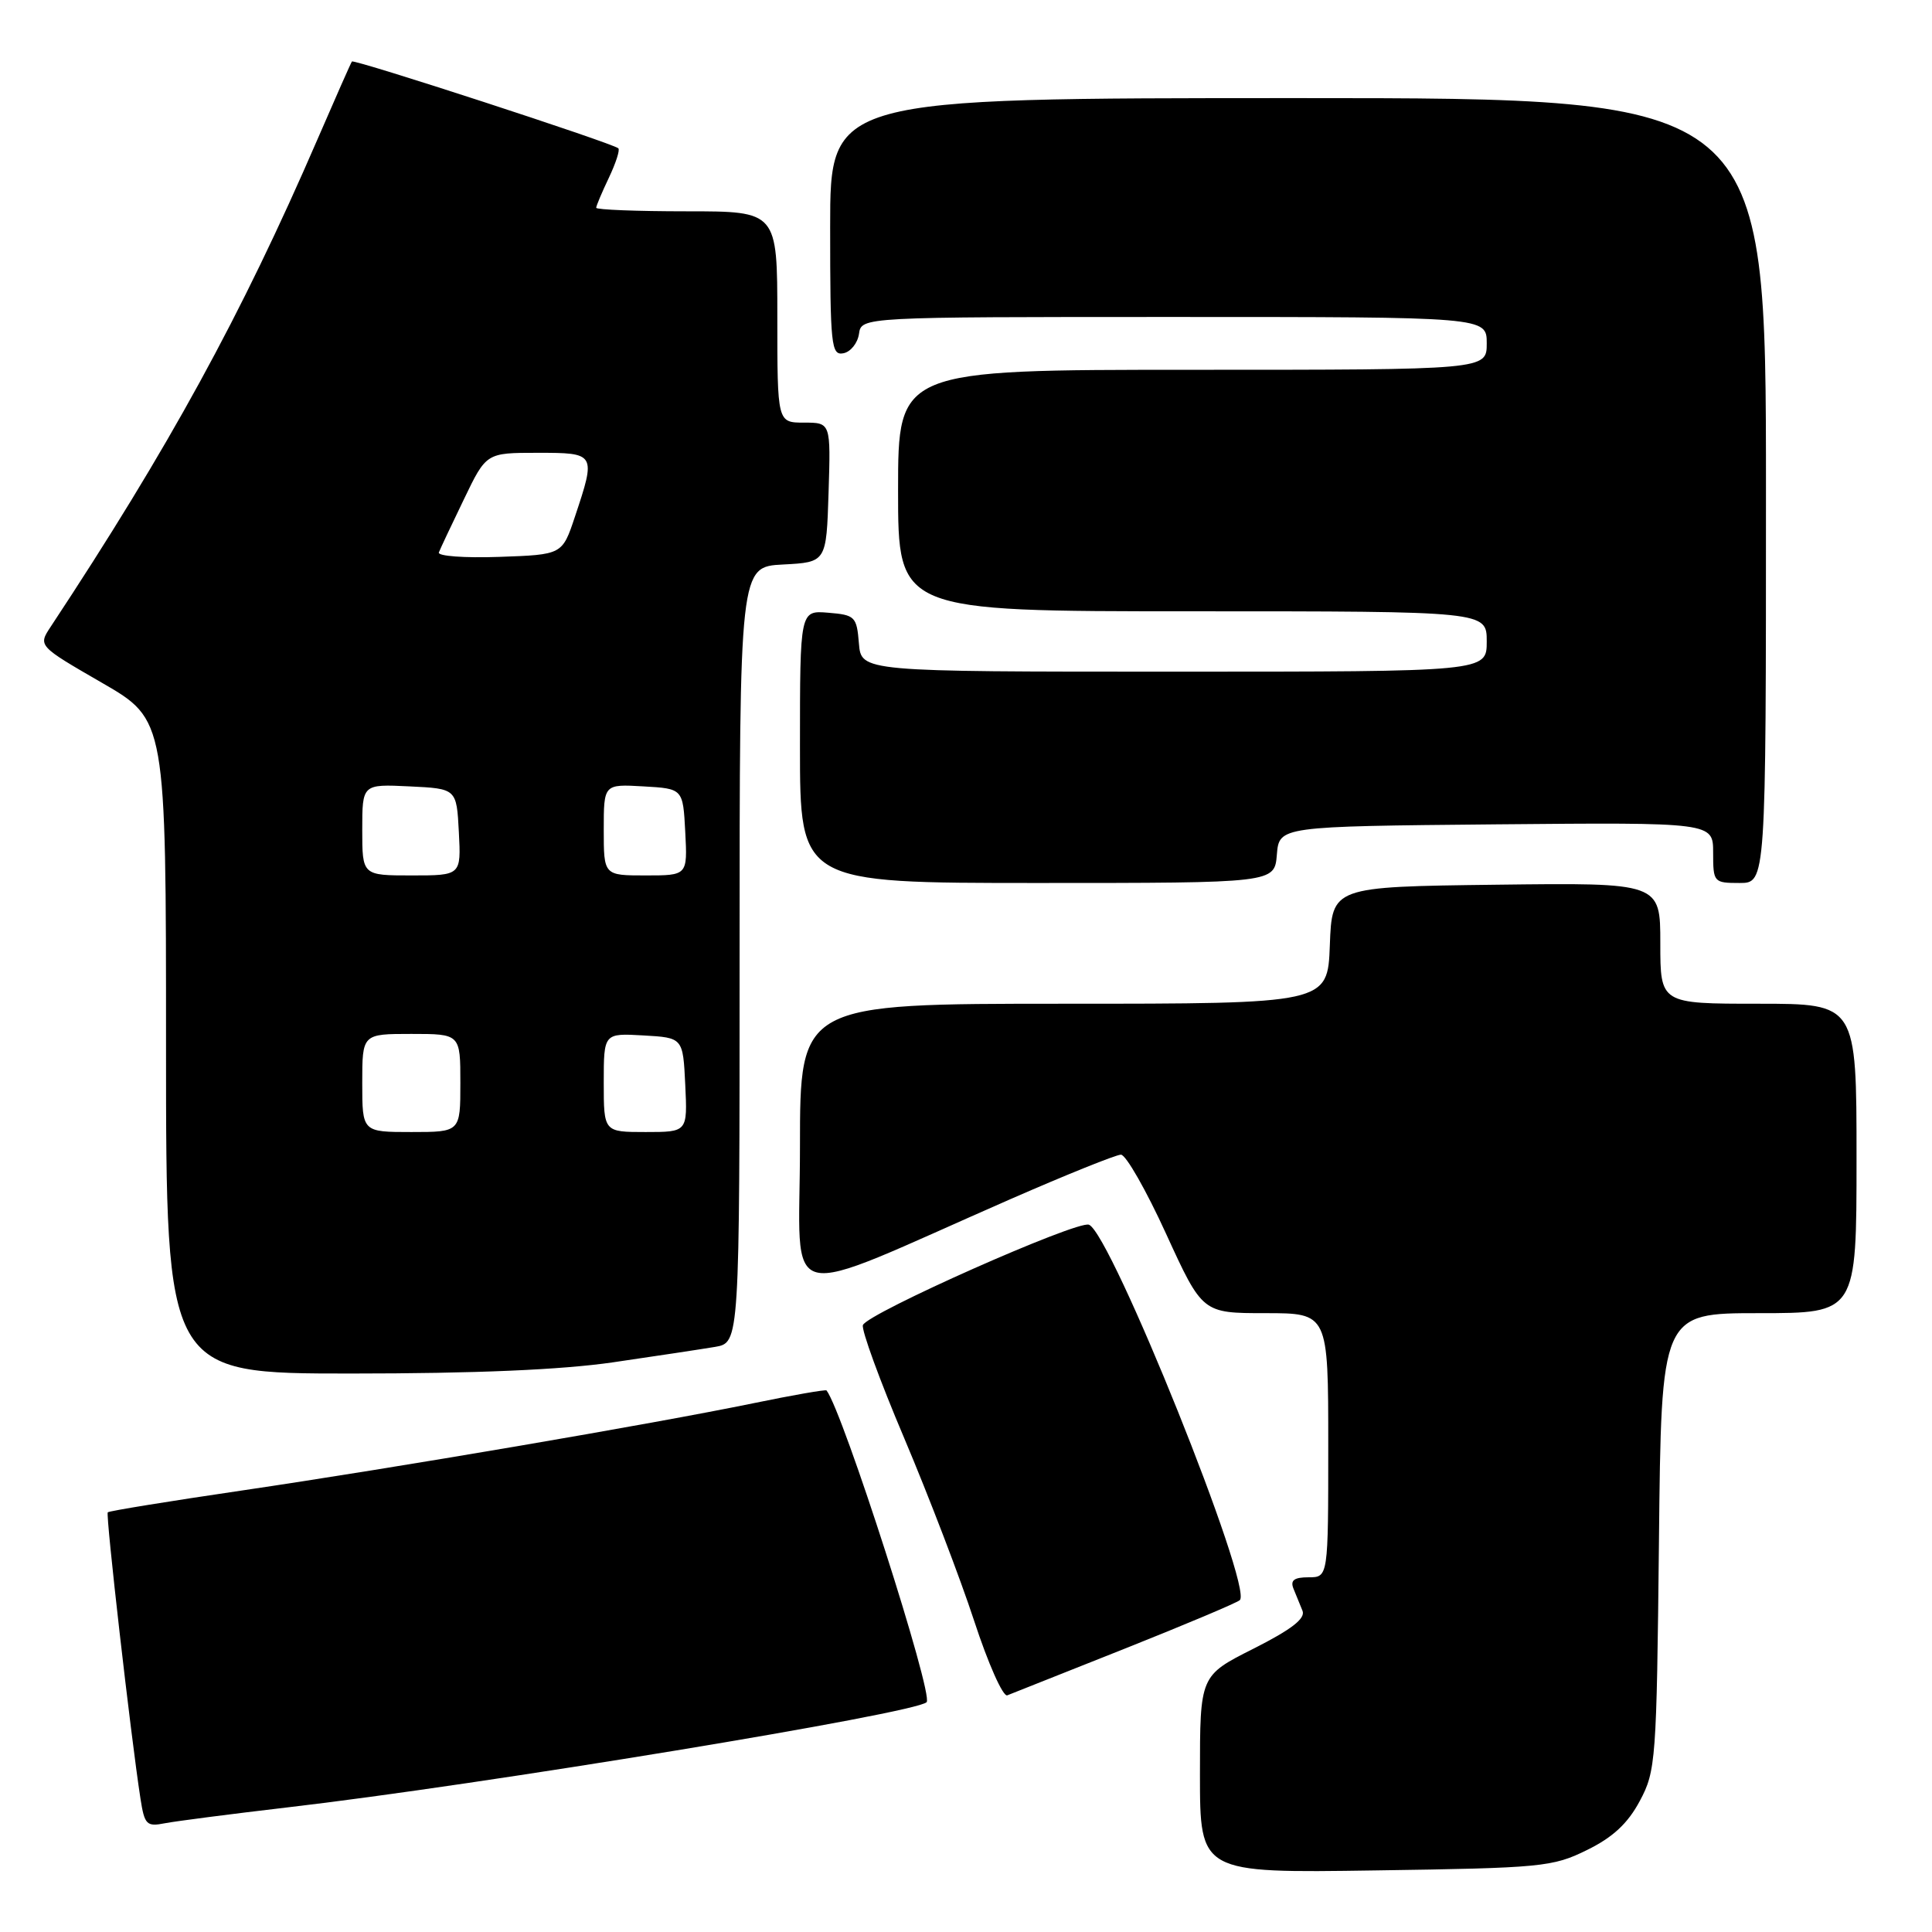<?xml version="1.0" encoding="UTF-8" standalone="no"?>
<!DOCTYPE svg PUBLIC "-//W3C//DTD SVG 1.1//EN" "http://www.w3.org/Graphics/SVG/1.1/DTD/svg11.dtd" >
<svg xmlns="http://www.w3.org/2000/svg" xmlns:xlink="http://www.w3.org/1999/xlink" version="1.1" viewBox="0 0 256 256">
 <g >
 <path fill="currentColor"
d=" M 210.28 245.14 C 213.71 243.46 215.69 241.62 217.28 238.64 C 219.41 234.67 219.51 233.26 219.82 204.25 C 220.13 174.00 220.13 174.00 233.07 174.00 C 246.00 174.00 246.00 174.00 246.00 153.50 C 246.00 133.00 246.00 133.00 233.00 133.00 C 220.00 133.00 220.00 133.00 220.00 124.98 C 220.00 116.96 220.00 116.96 198.25 117.23 C 176.50 117.50 176.50 117.50 176.21 125.25 C 175.92 133.00 175.92 133.00 140.96 133.00 C 106.00 133.00 106.00 133.00 106.00 151.96 C 106.00 173.41 102.64 172.58 133.92 158.88 C 141.31 155.65 147.88 153.00 148.53 153.00 C 149.19 153.00 151.88 157.72 154.52 163.50 C 159.33 174.00 159.33 174.00 167.66 174.00 C 176.00 174.00 176.00 174.00 176.00 191.50 C 176.00 209.00 176.00 209.00 173.39 209.00 C 171.47 209.00 170.95 209.40 171.39 210.50 C 171.73 211.32 172.26 212.65 172.59 213.44 C 173.00 214.47 171.12 215.92 166.09 218.46 C 159.00 222.03 159.00 222.03 159.00 235.11 C 159.00 248.19 159.00 248.19 182.25 247.84 C 204.28 247.52 205.75 247.38 210.28 245.14 Z  M 38.00 239.50 C 63.69 236.52 121.29 227.04 122.78 225.55 C 123.74 224.59 111.67 186.98 109.52 184.24 C 109.41 184.10 105.03 184.86 99.80 185.94 C 86.28 188.72 52.53 194.48 32.05 197.50 C 22.45 198.91 14.45 200.21 14.28 200.39 C 13.98 200.69 17.32 229.95 18.61 238.31 C 19.15 241.79 19.42 242.07 21.85 241.59 C 23.31 241.31 30.57 240.37 38.00 239.50 Z  M 149.00 218.47 C 156.97 215.30 163.85 212.40 164.28 212.03 C 166.10 210.43 147.21 163.40 144.29 162.28 C 142.73 161.68 114.96 174.01 114.34 175.58 C 114.11 176.17 116.57 182.92 119.82 190.58 C 123.06 198.24 127.23 209.12 129.08 214.77 C 130.93 220.42 132.90 224.86 133.47 224.64 C 134.04 224.41 141.03 221.63 149.00 218.47 Z  M 81.26 180.51 C 86.89 179.69 92.96 178.77 94.75 178.47 C 98.00 177.91 98.00 177.91 98.00 126.50 C 98.00 75.10 98.00 75.10 103.75 74.80 C 109.50 74.50 109.50 74.50 109.79 65.25 C 110.08 56.00 110.08 56.00 106.54 56.00 C 103.00 56.00 103.00 56.00 103.00 42.00 C 103.00 28.00 103.00 28.00 91.00 28.00 C 84.40 28.00 79.00 27.79 79.00 27.53 C 79.00 27.28 79.76 25.48 80.68 23.55 C 81.60 21.61 82.17 19.86 81.93 19.65 C 81.13 18.95 46.88 7.79 46.63 8.15 C 46.49 8.34 44.43 13.00 42.05 18.50 C 31.97 41.80 22.37 59.34 6.72 83.04 C 5.04 85.58 5.04 85.58 13.52 90.48 C 22.00 95.38 22.00 95.38 22.00 138.69 C 22.00 182.00 22.00 182.00 46.51 182.00 C 62.94 182.00 74.39 181.51 81.26 180.51 Z  M 169.19 113.25 C 169.50 109.50 169.50 109.50 198.25 109.23 C 227.00 108.97 227.00 108.97 227.00 112.98 C 227.00 116.91 227.08 117.00 230.50 117.00 C 234.00 117.00 234.00 117.00 234.00 65.00 C 234.00 13.00 234.00 13.00 172.00 13.00 C 110.00 13.00 110.00 13.00 110.00 30.07 C 110.00 45.79 110.14 47.12 111.75 46.81 C 112.71 46.63 113.64 45.47 113.82 44.24 C 114.14 42.00 114.14 42.00 155.57 42.00 C 197.00 42.00 197.00 42.00 197.00 45.50 C 197.00 49.00 197.00 49.00 158.00 49.00 C 119.00 49.00 119.00 49.00 119.00 65.00 C 119.00 81.00 119.00 81.00 158.00 81.00 C 197.00 81.00 197.00 81.00 197.00 85.00 C 197.00 89.00 197.00 89.00 155.56 89.00 C 114.12 89.00 114.12 89.00 113.81 85.25 C 113.52 81.70 113.30 81.48 109.75 81.19 C 106.00 80.88 106.00 80.88 106.00 98.94 C 106.00 117.00 106.00 117.00 137.44 117.00 C 168.88 117.00 168.88 117.00 169.19 113.25 Z  M 48.00 143.50 C 48.00 137.00 48.00 137.00 54.50 137.00 C 61.00 137.00 61.00 137.00 61.00 143.50 C 61.00 150.00 61.00 150.00 54.50 150.00 C 48.00 150.00 48.00 150.00 48.00 143.50 Z  M 80.00 143.45 C 80.00 136.90 80.00 136.90 85.25 137.20 C 90.50 137.50 90.50 137.50 90.80 143.75 C 91.10 150.00 91.10 150.00 85.55 150.00 C 80.00 150.00 80.00 150.00 80.00 143.45 Z  M 48.00 109.95 C 48.00 103.90 48.00 103.90 54.25 104.20 C 60.50 104.50 60.50 104.50 60.80 110.25 C 61.10 116.00 61.10 116.00 54.55 116.00 C 48.00 116.00 48.00 116.00 48.00 109.95 Z  M 80.00 109.95 C 80.00 103.90 80.00 103.90 85.25 104.20 C 90.50 104.50 90.50 104.50 90.80 110.25 C 91.10 116.00 91.10 116.00 85.55 116.00 C 80.00 116.00 80.00 116.00 80.00 109.95 Z  M 58.15 73.20 C 58.34 72.71 59.83 69.55 61.47 66.16 C 64.43 60.00 64.43 60.00 71.22 60.00 C 78.96 60.00 78.99 60.05 76.17 68.50 C 74.50 73.50 74.50 73.50 66.15 73.79 C 61.56 73.95 57.96 73.69 58.15 73.20 Z "/>
</g>
</svg>